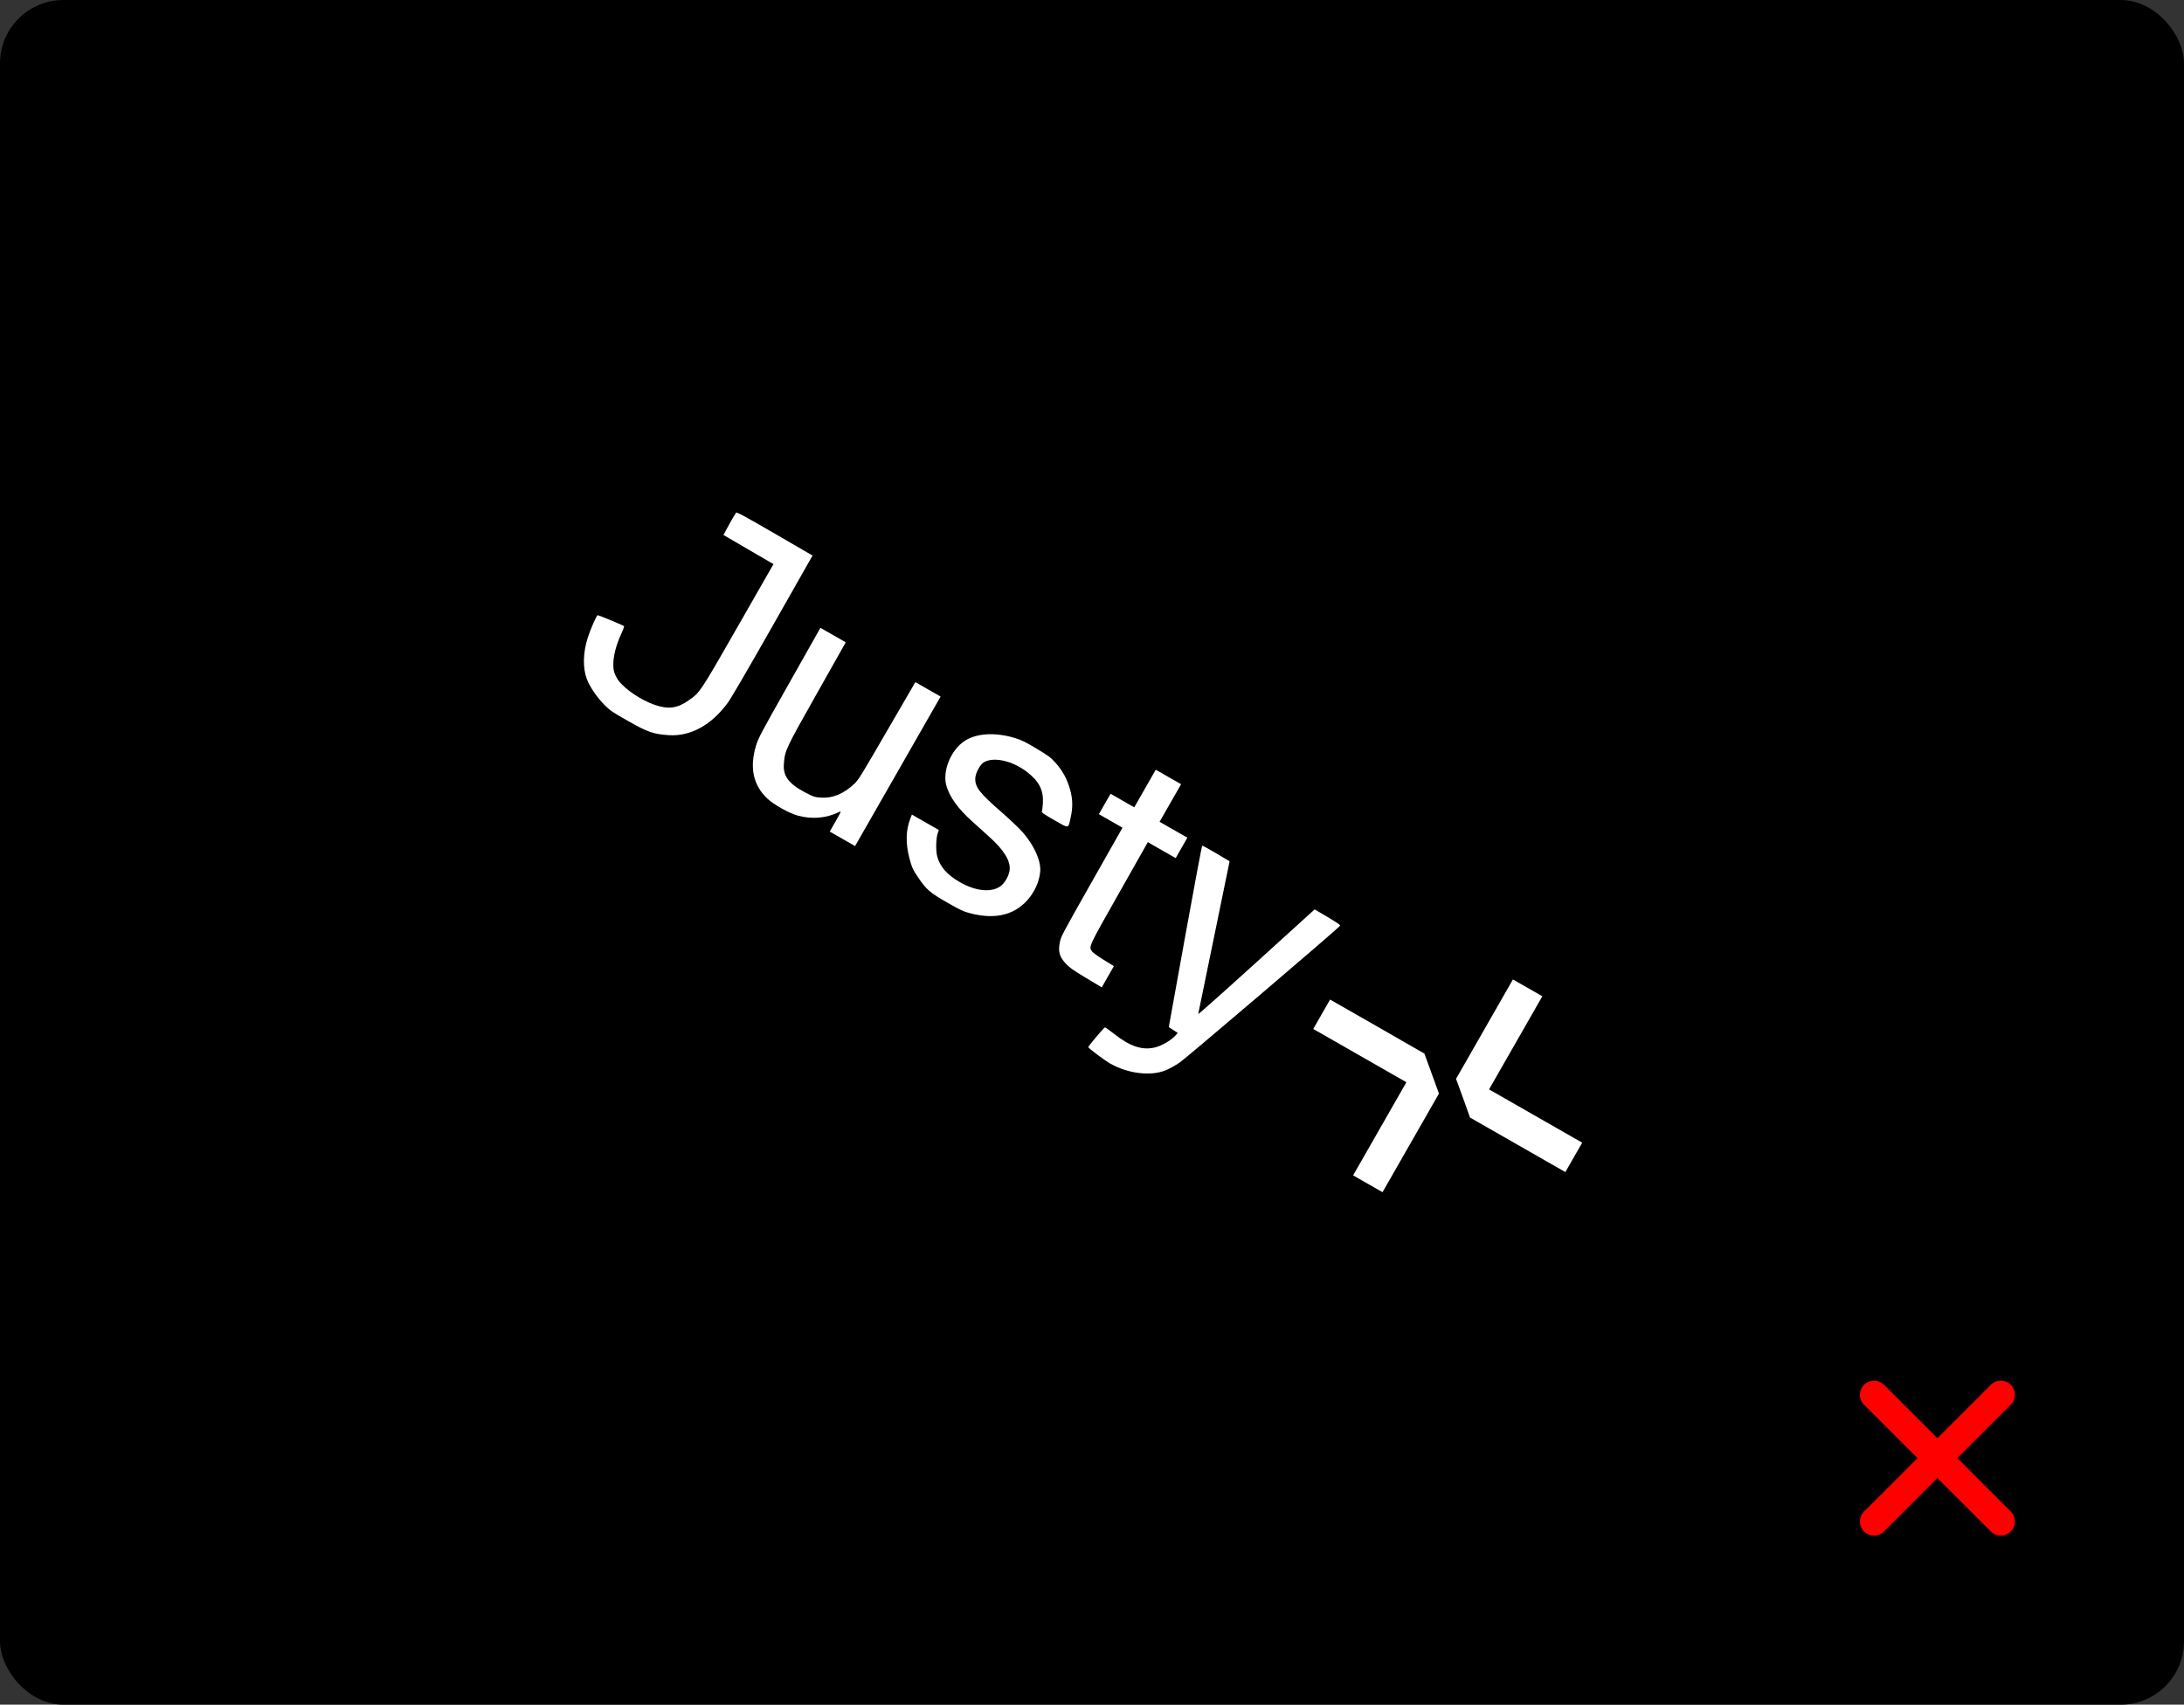 <svg width="310" height="242" viewBox="0 0 310 242" fill="none" xmlns="http://www.w3.org/2000/svg">
<rect x="0" y="0" width="310" height="242" fill="#333333" stroke="none"/>
<rect width="310" height="242" rx="9" fill="black"/>
<g clip-path="url(#clip0_604_322)">
<path d="M104.482 72.783C104.413 72.851 103.976 73.587 103.51 74.428L102.689 75.944L106.241 78.022L109.789 80.082L104.826 88.757C99.346 98.337 99.359 98.314 97.728 99.443C96.115 100.568 94.856 100.725 92.912 100.059C91.021 99.409 88.709 97.855 87.78 96.6C87.546 96.281 87.276 95.758 87.187 95.43C86.82 94.188 87.208 92.055 88.194 89.956C88.452 89.396 88.623 88.909 88.577 88.882C88.171 88.65 84.937 87.308 84.827 87.338C84.67 87.371 83.799 89.351 83.421 90.551C82.745 92.673 82.701 94.849 83.307 96.427C83.74 97.552 84.775 99.053 85.852 100.13C86.601 100.867 86.929 101.1 89.127 102.343C91.934 103.948 92.763 104.222 94.957 104.369C98.022 104.553 100.98 102.935 103.286 99.79C103.799 99.083 105.923 95.45 109.695 88.803L115.333 78.867L109.983 75.76C105.659 73.256 104.602 72.682 104.482 72.783Z" fill="white"/>
<path d="M162.524 111.942L160.998 114.61L159.316 113.648L157.634 112.686L156.805 114.136L155.976 115.585L157.658 116.547L159.328 117.503L154.97 125.2C150.633 132.863 150.607 132.909 150.422 133.85C150.18 135.082 150.39 135.817 151.218 136.738C151.771 137.331 152.202 137.655 154.124 138.815L156.382 140.169L157.245 138.661L158.107 137.153L156.661 136.265C155.788 135.719 155.108 135.238 154.987 135.046C154.529 134.368 154.474 134.49 158.864 126.735L162.923 119.559L164.906 120.694L166.878 121.822L167.707 120.372L168.536 118.922L166.565 117.794L164.593 116.666L166.119 113.999L167.645 111.332L165.847 110.303L164.049 109.275L162.524 111.942Z" fill="white"/>
<path d="M210.713 146.097L206.672 153.16L207.674 155.903L208.657 158.652L215.43 162.526L222.191 166.394L223.385 164.306L224.58 162.219L217.969 158.437L211.358 154.656L215.14 148.045L218.921 141.434L216.834 140.24L214.746 139.046L210.713 146.097Z" fill="white"/>
<path d="M144.137 104.797C141.302 103.914 138.564 104.072 136.878 105.216C134.943 106.526 133.769 109.44 134.318 111.494C134.755 113.098 135.987 114.819 138.005 116.62C138.694 117.245 139.794 118.228 140.431 118.809C142.494 120.666 143.438 122.191 143.311 123.488C143.241 124.31 142.573 125.452 141.94 125.859C140.603 126.742 138.462 126.502 136.212 125.215C134.461 124.213 133.414 123.03 133.034 121.596C132.811 120.775 132.849 119.012 133.113 118.255L133.263 117.832L131.349 116.738L129.435 115.643L129.205 116.235C128.569 117.857 128.53 119.728 129.083 121.829C129.397 123.056 129.599 123.51 130.263 124.475C131.484 126.297 131.969 126.713 134.474 128.146C136.342 129.214 136.767 129.411 137.735 129.657C141.445 130.625 144.339 129.818 146.228 127.296C147.042 126.223 147.573 124.864 147.653 123.648C147.748 122.163 146.78 120.008 145.183 118.171C144.727 117.649 143.353 116.339 142.132 115.271C139.05 112.585 138.419 111.778 138.428 110.551C138.434 109.816 139.064 108.606 139.611 108.242C140.945 107.389 143.66 107.972 145.737 109.56C147.477 110.879 148.129 112.16 148.032 113.998C147.994 114.576 147.927 115.123 147.881 115.204C147.808 115.332 148.147 115.572 149.643 116.428C151.789 117.655 151.608 117.675 151.959 116.121C152.292 114.649 152.28 113.488 151.891 112.095C151.472 110.594 150.827 109.409 149.785 108.243C149.114 107.505 148.809 107.285 147.136 106.281C145.613 105.364 145.037 105.081 144.137 104.797Z" fill="white"/>
<path d="M170.645 120.052C170.59 120.067 169.505 125.865 168.223 132.951L165.898 145.813L166.539 146.226L167.169 146.632L166.887 146.963C166.235 147.699 164.874 148.49 163.887 148.71C162.098 149.119 160.395 148.545 158.165 146.792C157.506 146.276 156.919 145.848 156.841 145.85C156.697 145.86 154.441 148.54 154.475 148.668C154.52 148.832 156.795 150.533 157.583 150.985C160.065 152.404 163.31 152.813 165.435 151.951C165.93 151.757 166.832 151.257 167.435 150.848C168.306 150.269 189.586 132.118 190.18 131.458C190.301 131.327 190.036 131.144 188.455 130.194L186.601 129.103L184.552 130.963C174.028 140.535 170.059 144.083 170.079 143.94C170.102 143.846 171.102 138.923 172.324 133.019L174.53 122.274L172.636 121.145C171.588 120.529 170.688 120.03 170.645 120.052Z" fill="white"/>
<path d="M112.073 96.89C107.908 104.251 107.666 104.729 107.309 105.864C106.369 108.959 106.91 111.485 108.923 113.375C109.867 114.254 112.003 115.445 113.252 115.79C115.25 116.333 117.3 116.166 119.104 115.274C119.442 115.113 119.427 115.166 118.618 116.581L117.775 118.054L119.573 119.082L121.37 120.111L127.441 109.499L133.511 98.887L131.725 97.865L129.928 96.837L125.92 103.734C122.316 109.954 121.855 110.706 121.312 111.226C119.788 112.679 118.225 113.339 116.561 113.234C115.636 113.182 115.472 113.119 114.193 112.449C111.91 111.22 111.127 110.141 111.265 108.419C111.42 106.507 111.481 106.373 115.966 98.425L120.046 91.185L118.249 90.156L116.451 89.128L112.073 96.89Z" fill="white"/>
<path d="M187.599 143.988L186.405 146.076L193.015 149.857L199.626 153.639L195.845 160.249L192.063 166.86L194.151 168.054L196.238 169.248L200.239 162.255L204.246 155.25L203.219 152.416L202.182 149.575L195.497 145.735L188.793 141.901L187.599 143.988Z" fill="white"/>
</g>
<path d="M284 198L266 216" stroke="#FF0000" stroke-width="4" stroke-linecap="round" stroke-linejoin="round"/>
<path d="M266 198L284 216" stroke="#FF0000" stroke-width="4" stroke-linecap="round" stroke-linejoin="round"/>
<defs>
<clipPath id="clip0_604_322">
<rect width="161" height="53.711" fill="white" transform="translate(98.959 57.573) rotate(29.771)"/>
</clipPath>
</defs>
</svg>
